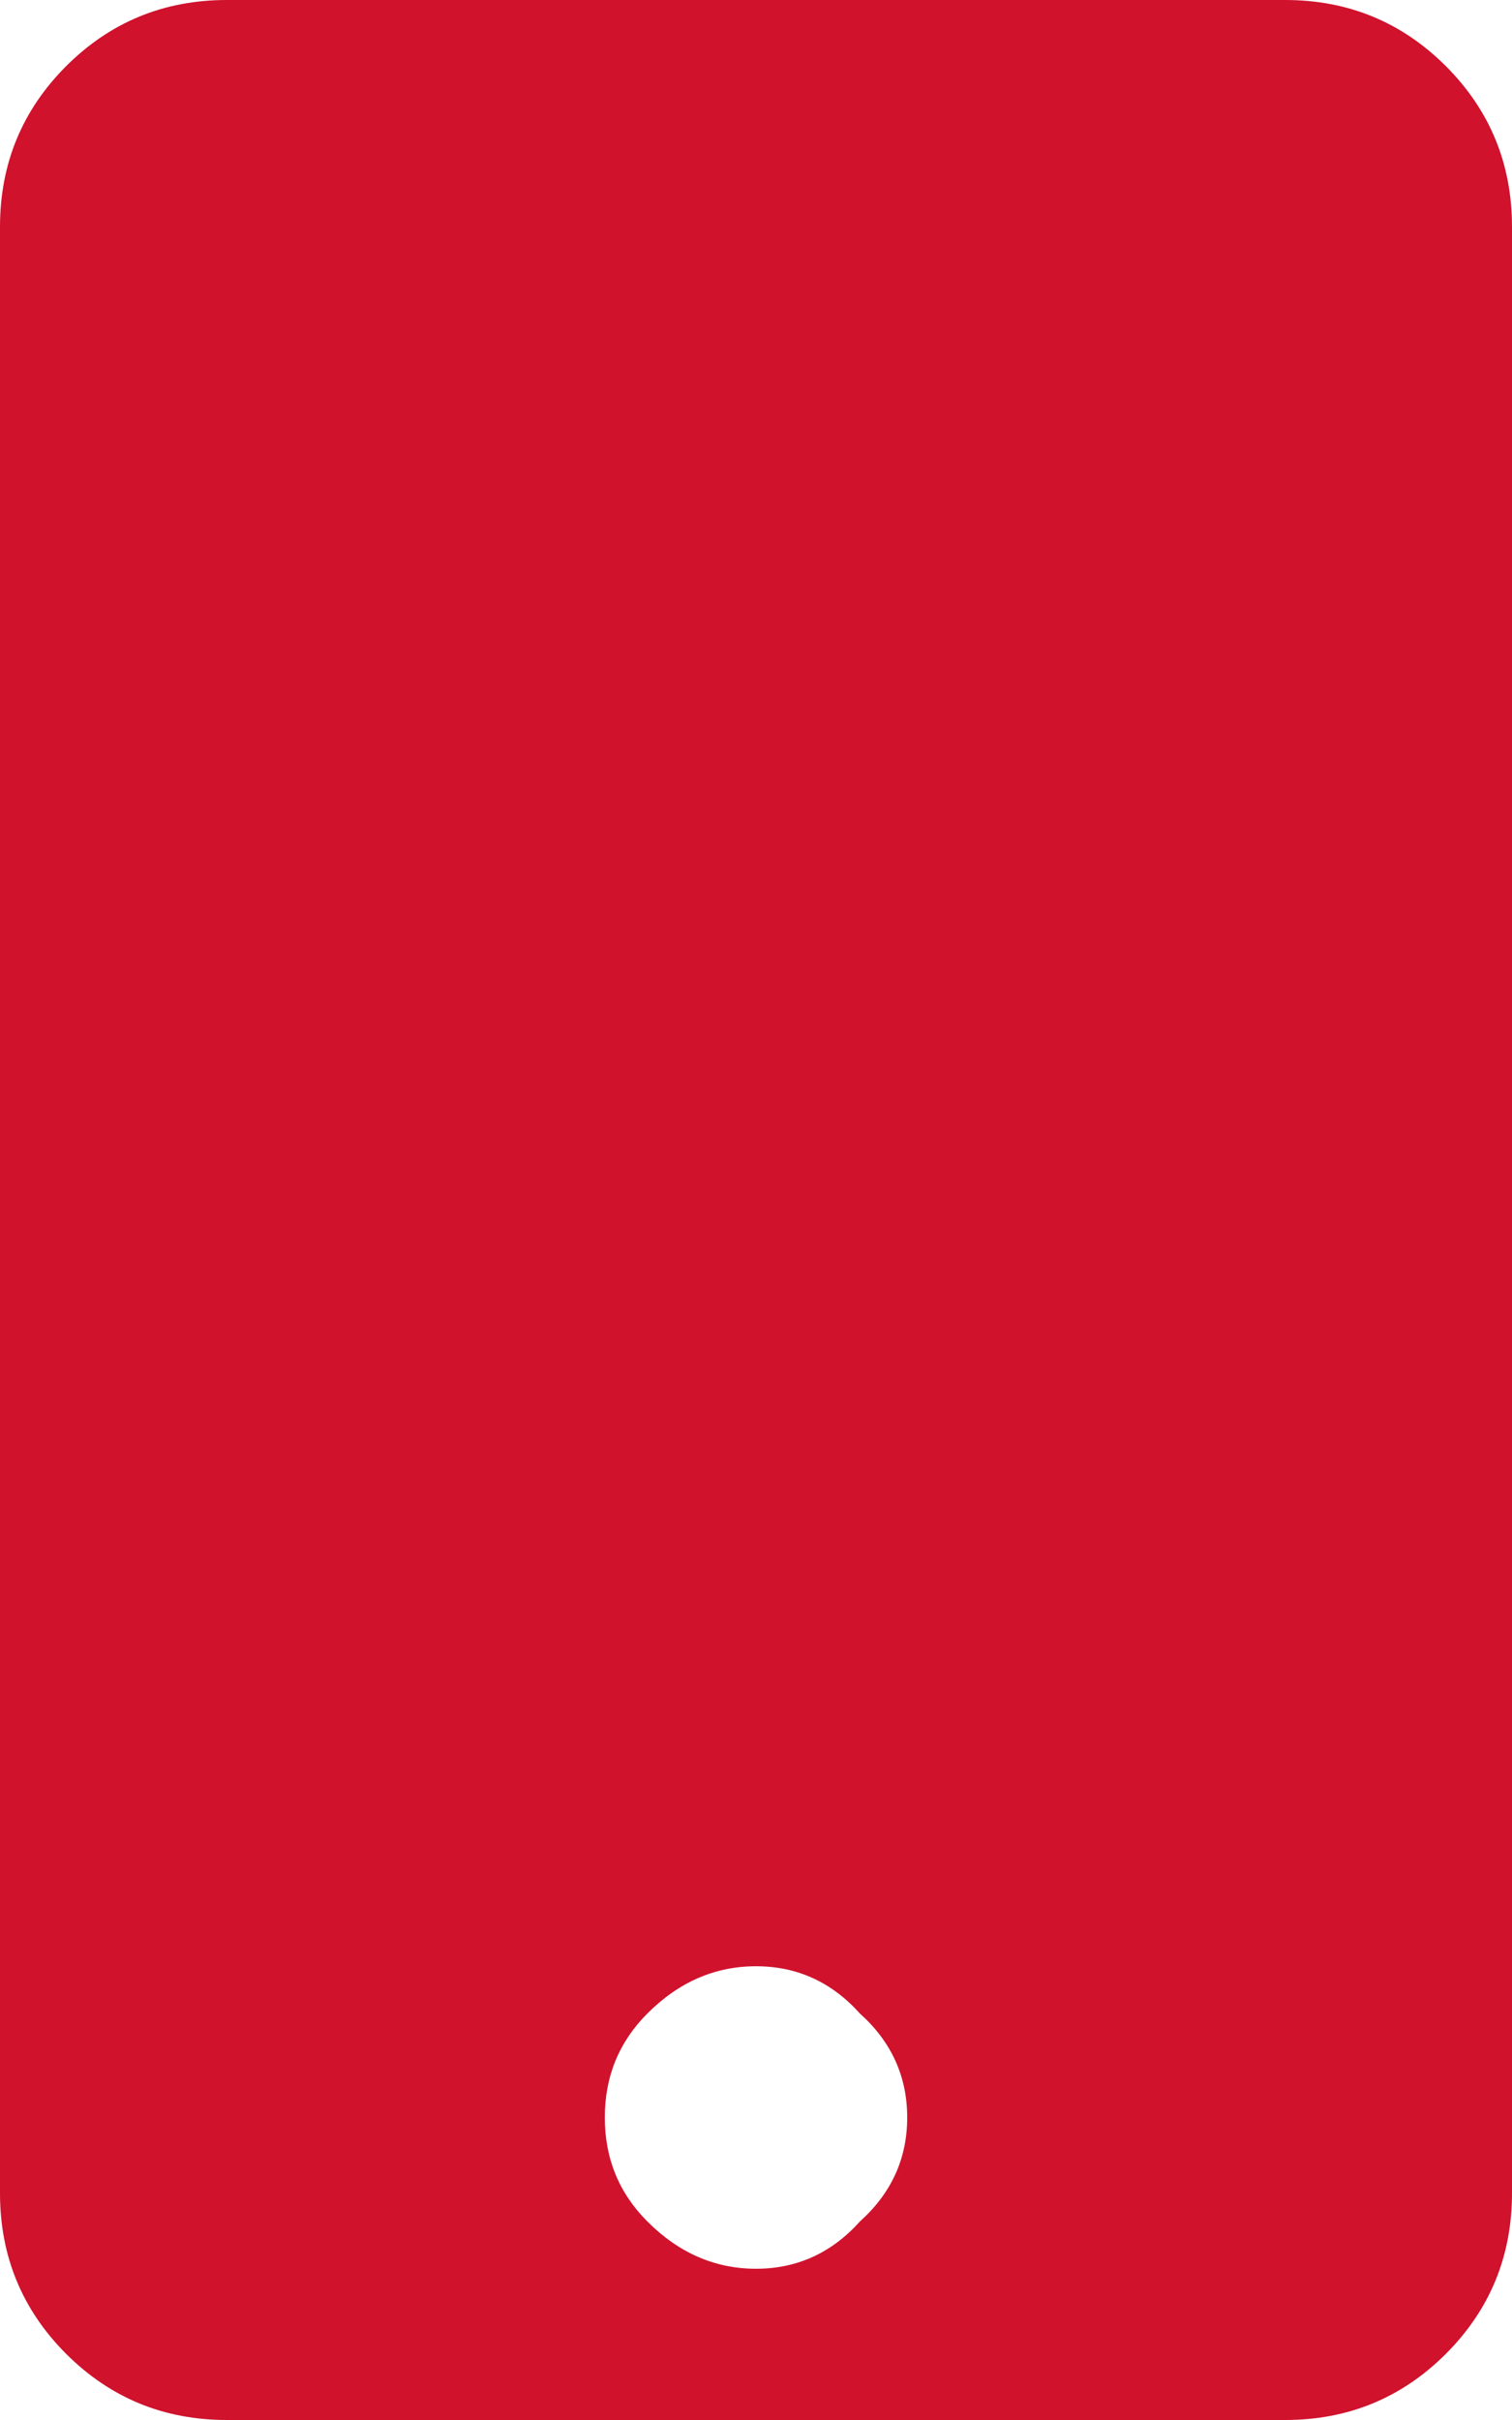 <svg width="15" height="24" viewBox="0 0 15 24" fill="none" xmlns="http://www.w3.org/2000/svg">
<path d="M12.75 0C13.375 0 13.906 0.219 14.344 0.656C14.781 1.094 15 1.625 15 2.25V21.75C15 22.375 14.781 22.906 14.344 23.344C13.906 23.781 13.375 24 12.75 24H2.25C1.625 24 1.094 23.781 0.656 23.344C0.219 22.906 0 22.375 0 21.75V2.25C0 1.625 0.219 1.094 0.656 0.656C1.094 0.219 1.625 0 2.25 0H12.75ZM6.422 22.031C6.734 22.344 7.094 22.5 7.5 22.5C7.906 22.5 8.25 22.344 8.531 22.031C8.844 21.75 9 21.406 9 21C9 20.594 8.844 20.25 8.531 19.969C8.25 19.656 7.906 19.5 7.5 19.5C7.094 19.5 6.734 19.656 6.422 19.969C6.141 20.25 6 20.594 6 21C6 21.406 6.141 21.75 6.422 22.031Z" fill="#D0122D"/>
</svg>
